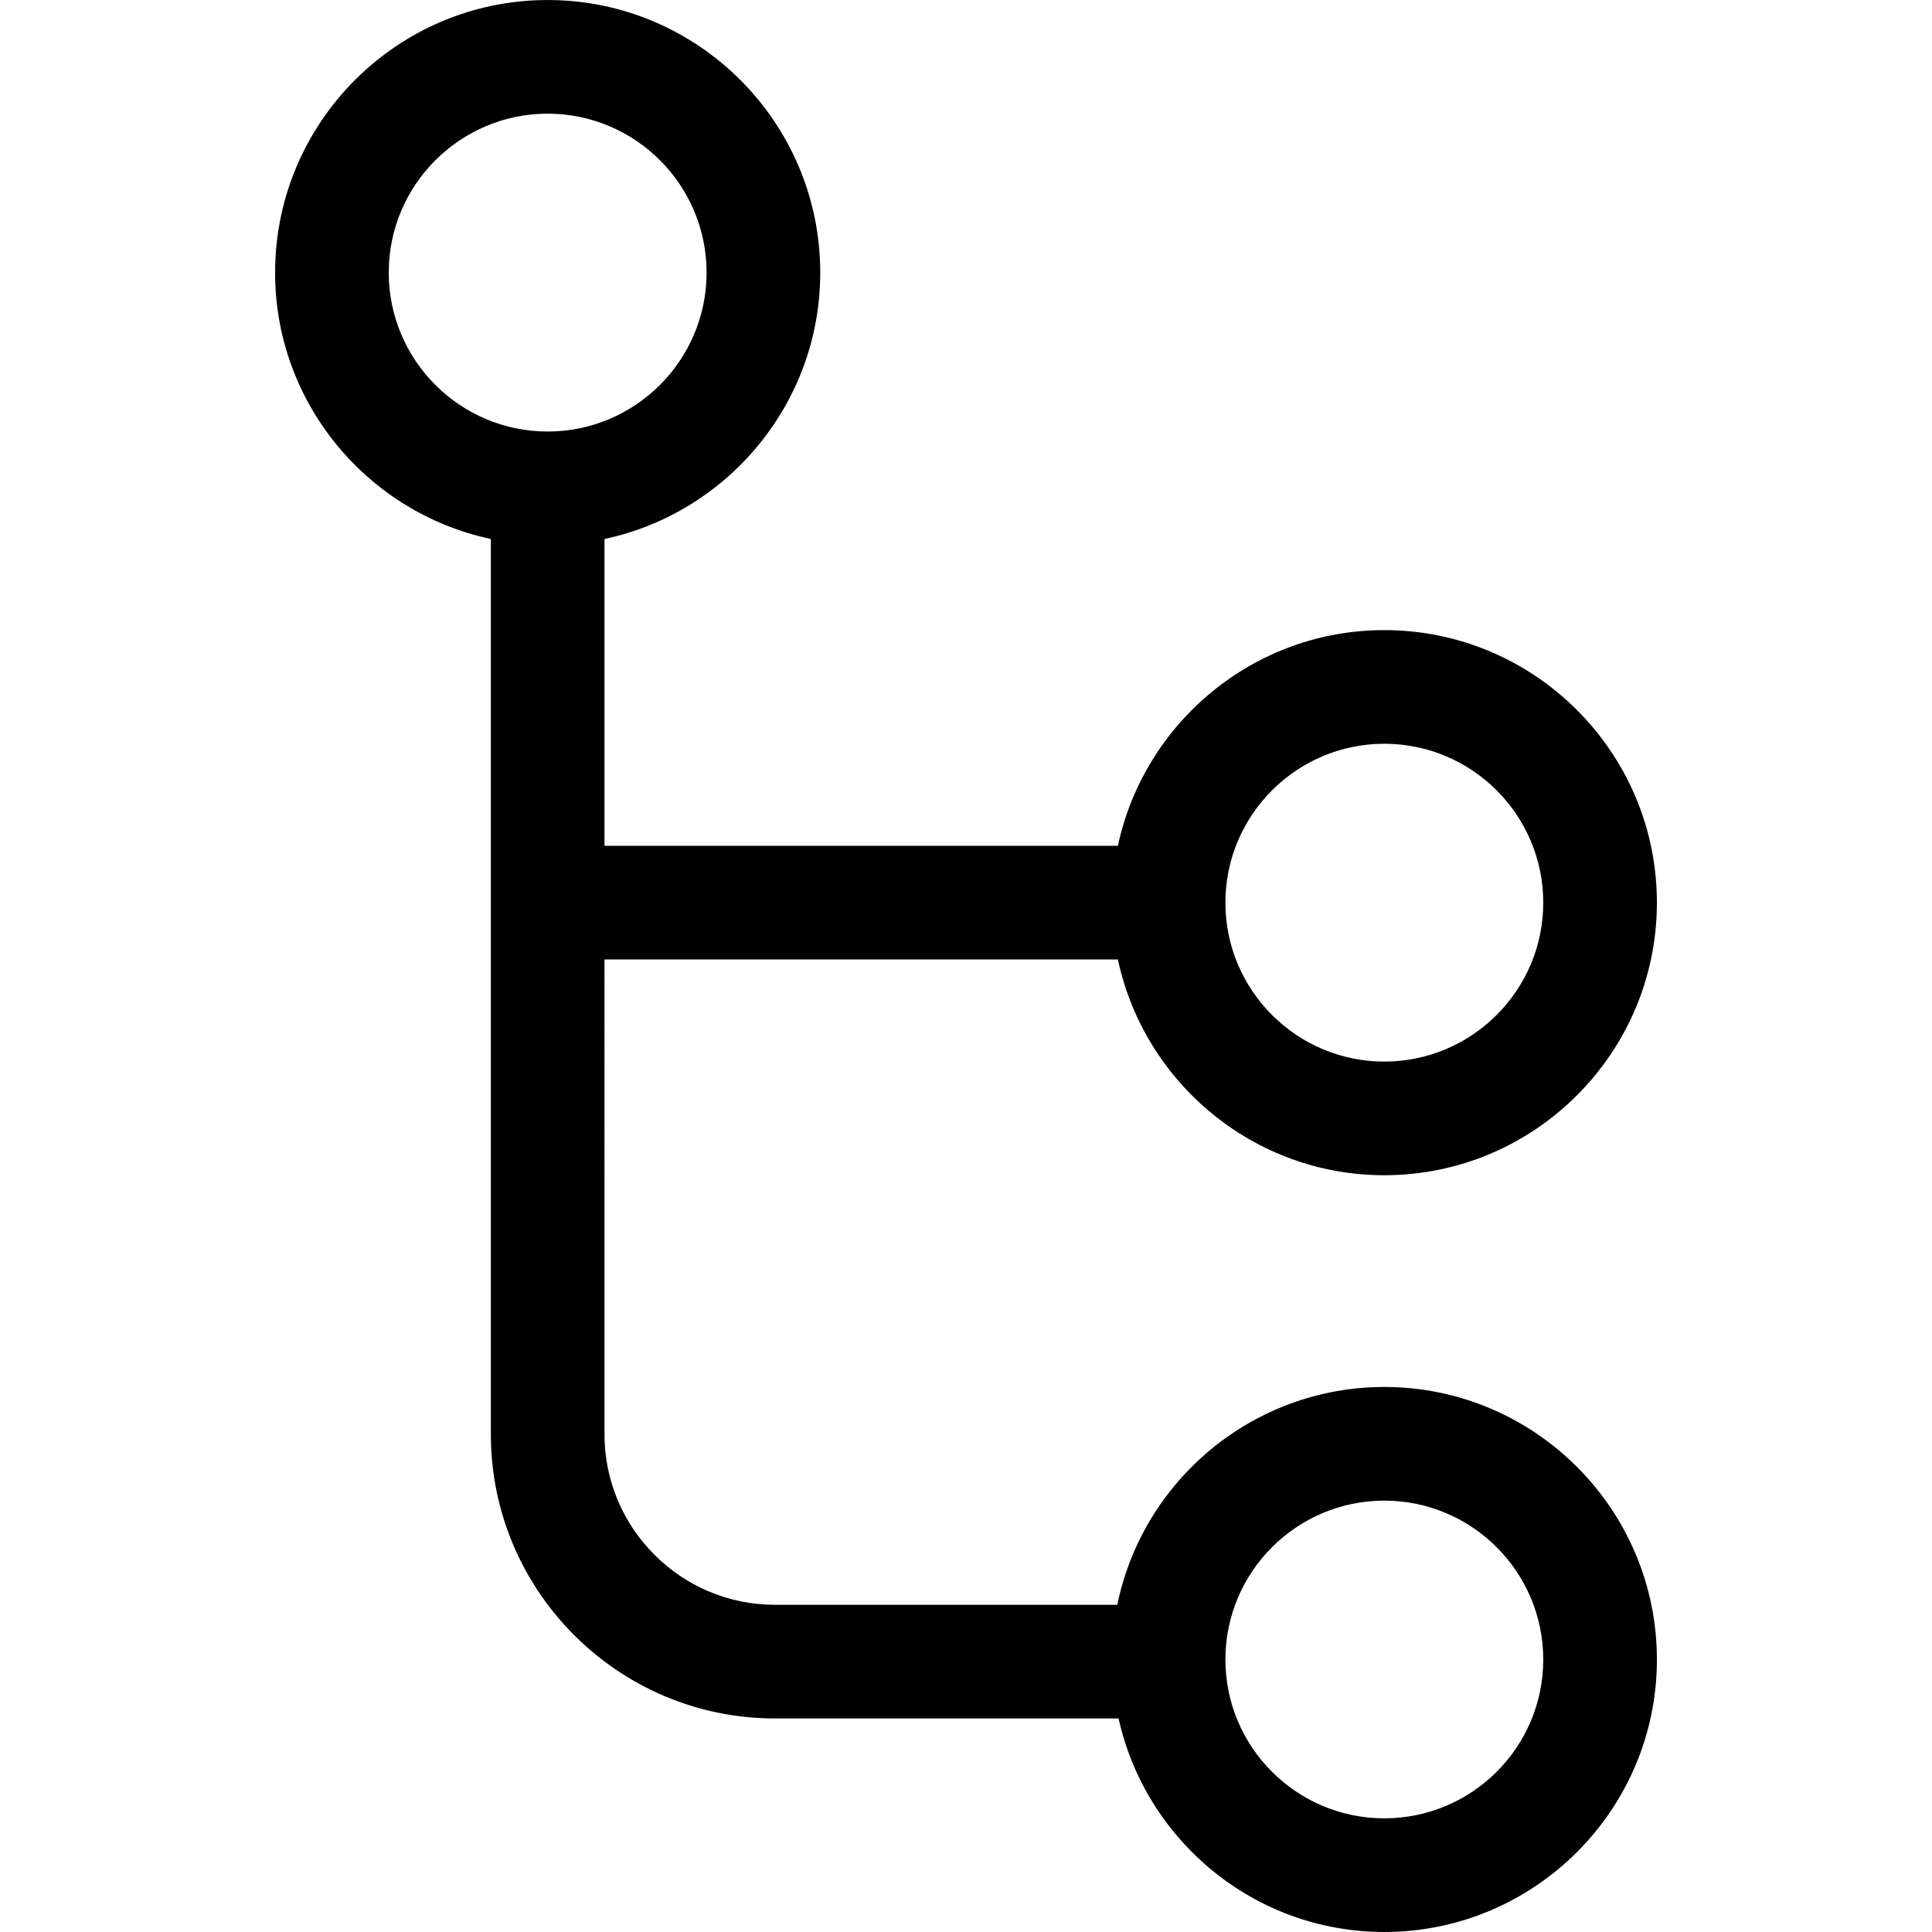 <?xml version="1.0" encoding="iso-8859-1"?>
<!-- Generator: Adobe Illustrator 16.0.0, SVG Export Plug-In . SVG Version: 6.00 Build 0)  -->
<!DOCTYPE svg PUBLIC "-//W3C//DTD SVG 1.1//EN" "http://www.w3.org/Graphics/SVG/1.1/DTD/svg11.dtd">
<svg version="1.1" id="Layer_1" xmlns="http://www.w3.org/2000/svg" xmlns:xlink="http://www.w3.org/1999/xlink" x="0px" y="0px"
	 width="512px" height="512px" viewBox="0 0 512 512" style="enable-background:new 0 0 512 512;" xml:space="preserve">
<g>
	<path style="fill:none;" d="M366.861,281.329c23.217,0,42.119-18.893,42.119-42.118c0-23.216-18.902-42.107-42.119-42.107
		c-23.215,0-42.117,18.892-42.117,42.107C324.744,262.437,343.646,281.329,366.861,281.329z"/>
	<path style="fill:none;" d="M187.254,72.24c0-23.226-18.902-42.117-42.117-42.117c-23.216,0-42.117,18.892-42.117,42.117
		s18.901,42.118,42.117,42.118C168.352,114.358,187.254,95.466,187.254,72.24z"/>
	<path style="fill:none;" d="M366.861,397.682c-23.215,0-42.117,18.882-42.117,42.118c0,23.215,18.902,42.078,42.117,42.078
		c23.217,0,42.119-18.863,42.119-42.078C408.98,416.563,390.078,397.682,366.861,397.682z"/>
	<path d="M366.861,367.563c-34.861,0-64.039,24.824-70.764,57.727h-90.726c-24.901,0-45.176-20.275-45.176-45.177V254.27h136.058
		c6.961,32.618,35.961,57.177,70.607,57.177c39.824,0,72.236-32.402,72.236-72.235c0-39.823-32.412-72.226-72.236-72.226
		c-34.646,0-63.646,24.559-70.607,57.167H160.196v-81.313c32.607-6.951,57.176-35.932,57.176-70.599
		c0-39.833-32.411-72.235-72.234-72.235c-39.824,0-72.235,32.402-72.235,72.235c0,34.667,24.568,63.647,57.177,70.599v237.274
		c0,41.51,33.783,75.294,75.293,75.294h91.06c7.176,32.314,35.98,56.588,70.43,56.588c39.824,0,72.236-32.392,72.236-72.195
		C439.098,399.956,406.686,367.563,366.861,367.563z M366.861,197.104c23.217,0,42.119,18.892,42.119,42.107
		c0,23.226-18.902,42.118-42.119,42.118c-23.215,0-42.117-18.893-42.117-42.118C324.744,215.995,343.646,197.104,366.861,197.104z
		 M103.02,72.24c0-23.226,18.901-42.117,42.117-42.117c23.215,0,42.117,18.892,42.117,42.117s-18.902,42.118-42.117,42.118
		C121.921,114.358,103.02,95.466,103.02,72.24z M366.861,481.878c-23.215,0-42.117-18.863-42.117-42.078
		c0-23.236,18.902-42.118,42.117-42.118c23.217,0,42.119,18.882,42.119,42.118C408.98,463.015,390.078,481.878,366.861,481.878z"/>
</g>
</svg>
